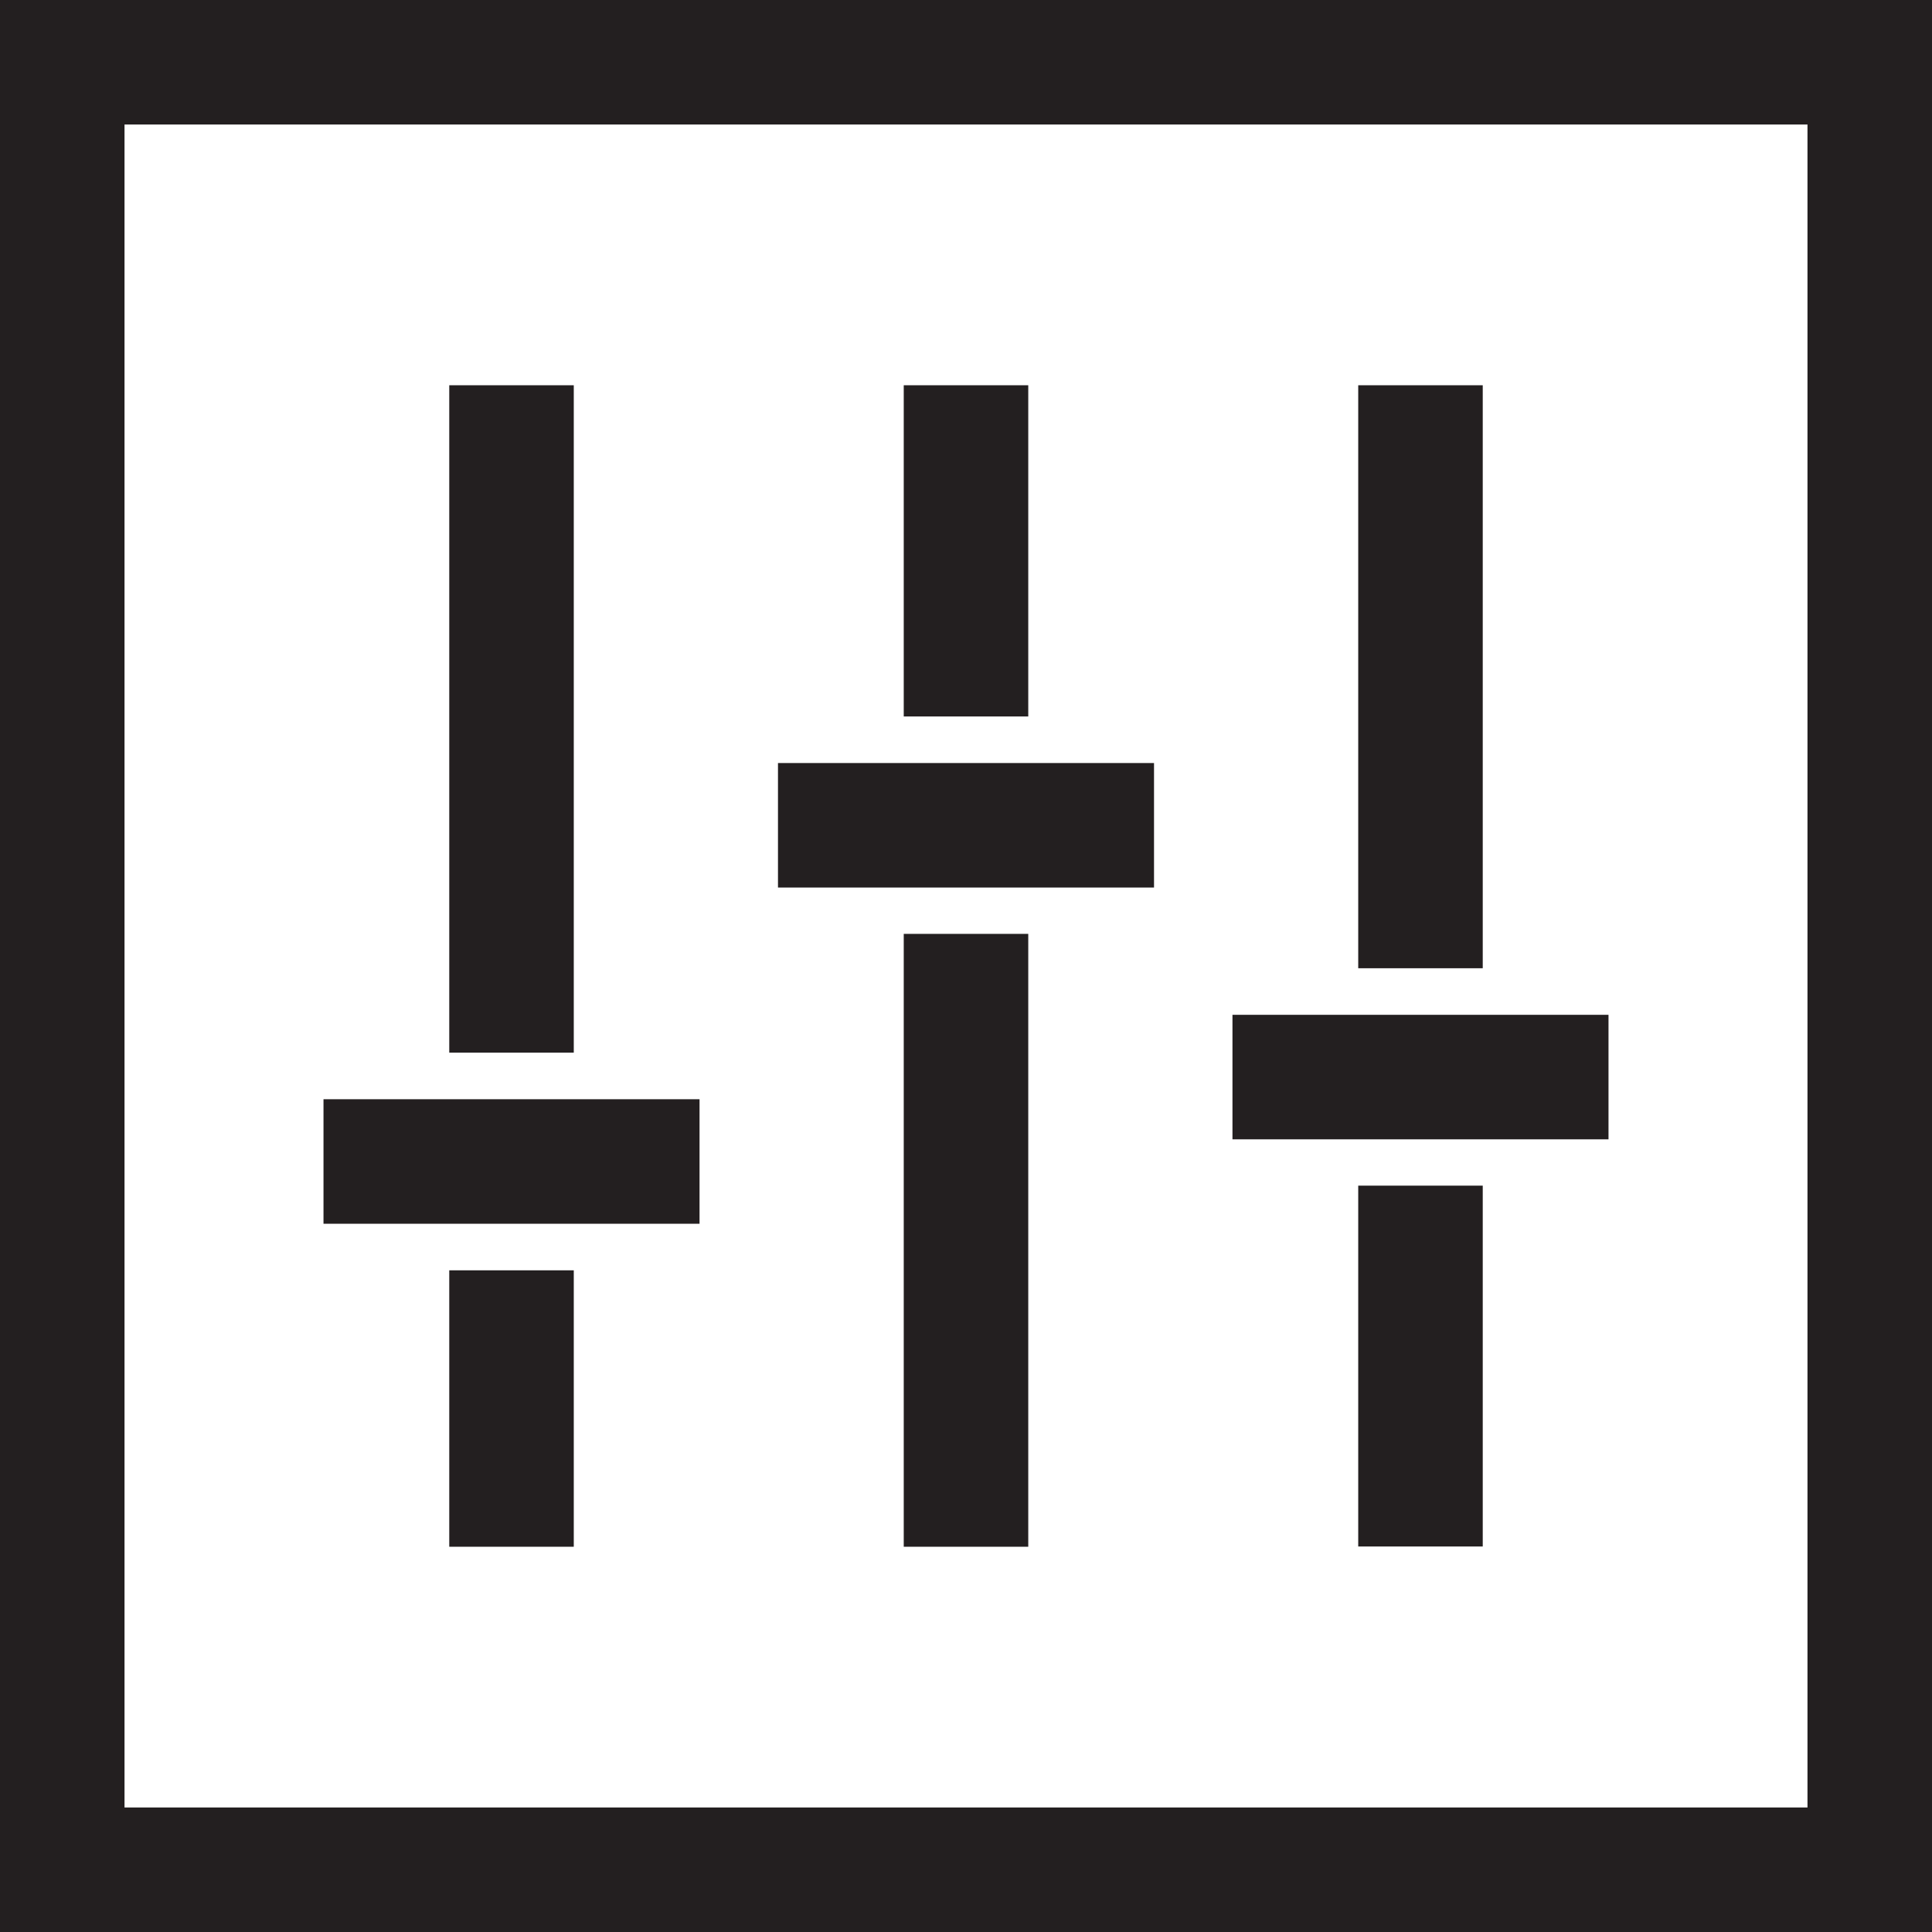<svg id="Layer_1" data-name="Layer 1" xmlns="http://www.w3.org/2000/svg" viewBox="0 0 77.58 77.58"><defs><style>.cls-1{fill:#231f20;}</style></defs><title>icon-system-management-console</title><rect class="cls-1" x="18.04" y="15.47" width="5" height="26.8"/><rect class="cls-1" x="12.99" y="44.14" width="15.1" height="5"/><rect class="cls-1" x="18.04" y="51.01" width="5" height="11.1"/><rect class="cls-1" x="54.54" y="15.47" width="5" height="23.41"/><rect class="cls-1" x="49.49" y="40.75" width="15.1" height="5"/><rect class="cls-1" x="54.54" y="47.61" width="5" height="14.49"/><rect class="cls-1" x="36.29" y="15.47" width="5" height="13.3"/><rect class="cls-1" x="31.24" y="30.64" width="15.1" height="5"/><rect class="cls-1" x="36.29" y="37.5" width="5" height="24.61"/><path class="cls-1" d="M77.58,77.58H0V0H77.58V77.58ZM5,72.58H72.58V5H5V72.58Z"/></svg>